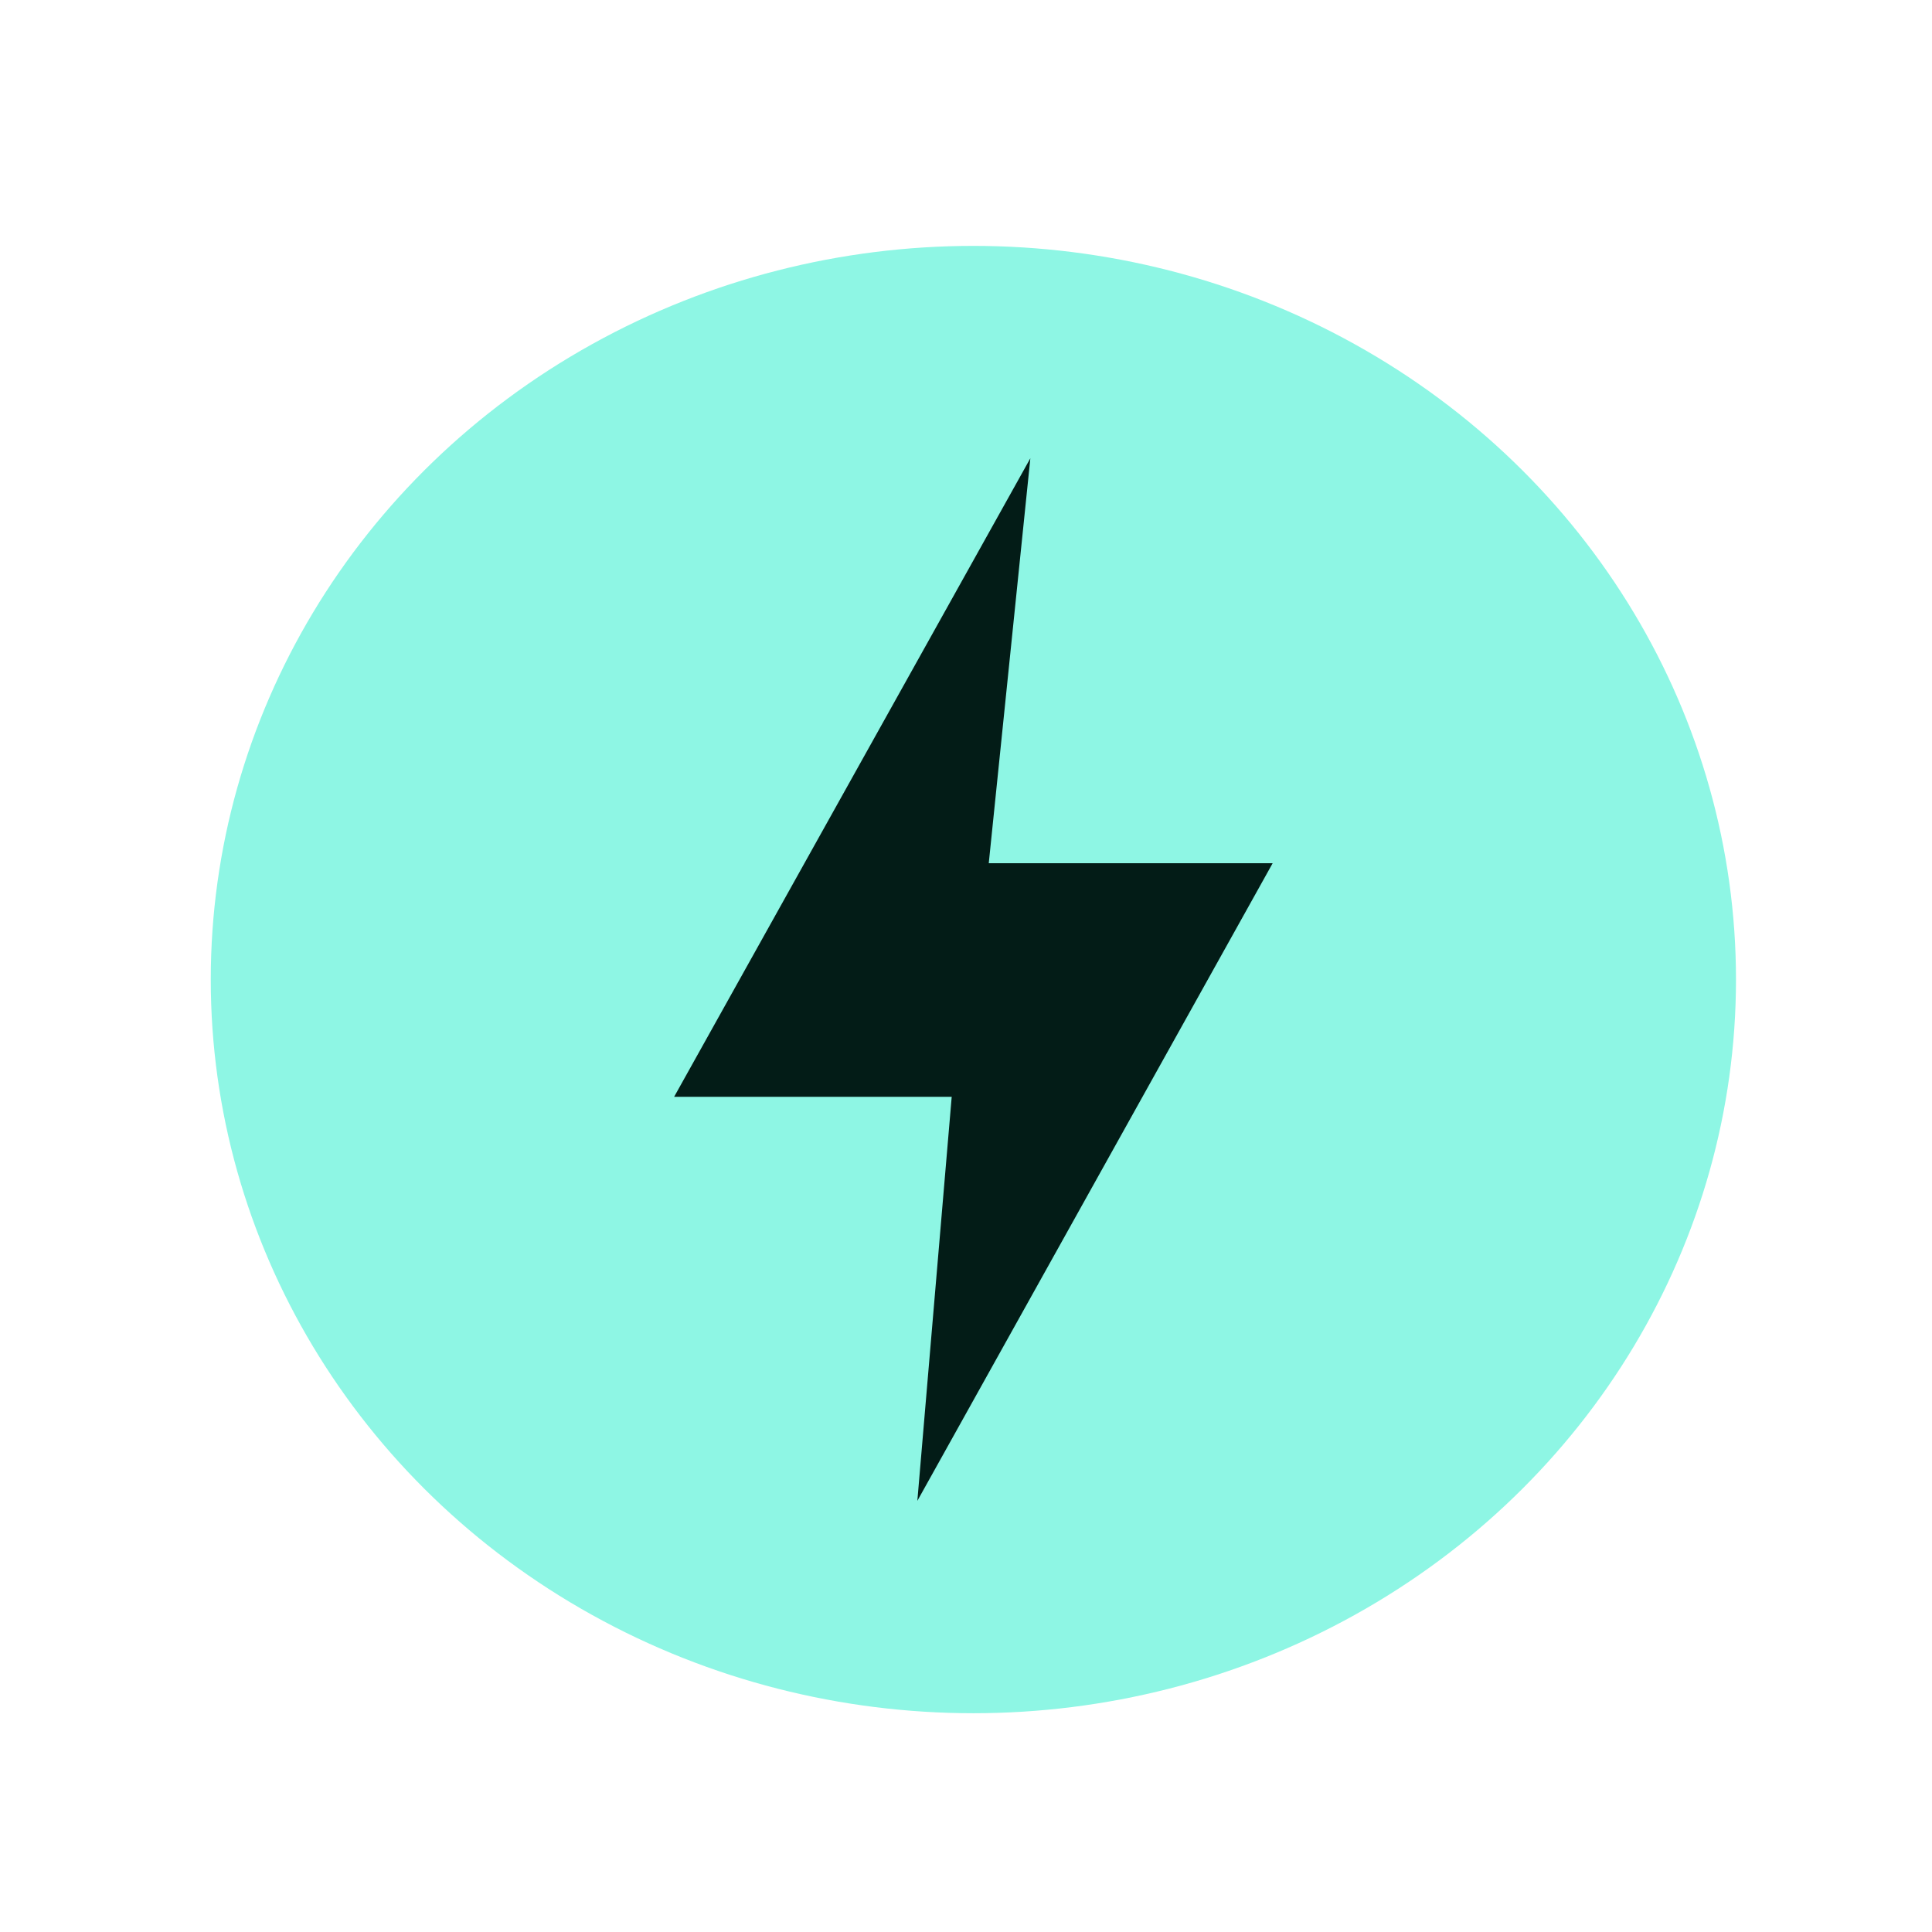 <svg width="55" height="55" viewBox="0 0 55 55" fill="none" xmlns="http://www.w3.org/2000/svg">
<ellipse cx="27.71" cy="27.886" rx="21.71" ry="20.886" fill="#8EF6E4"/>
<path d="M19.191 31.224H27.093L26.115 42.726L36.23 24.574H28.148L29.332 13.046L19.191 31.224Z" fill="#031C17"/>
</svg>
